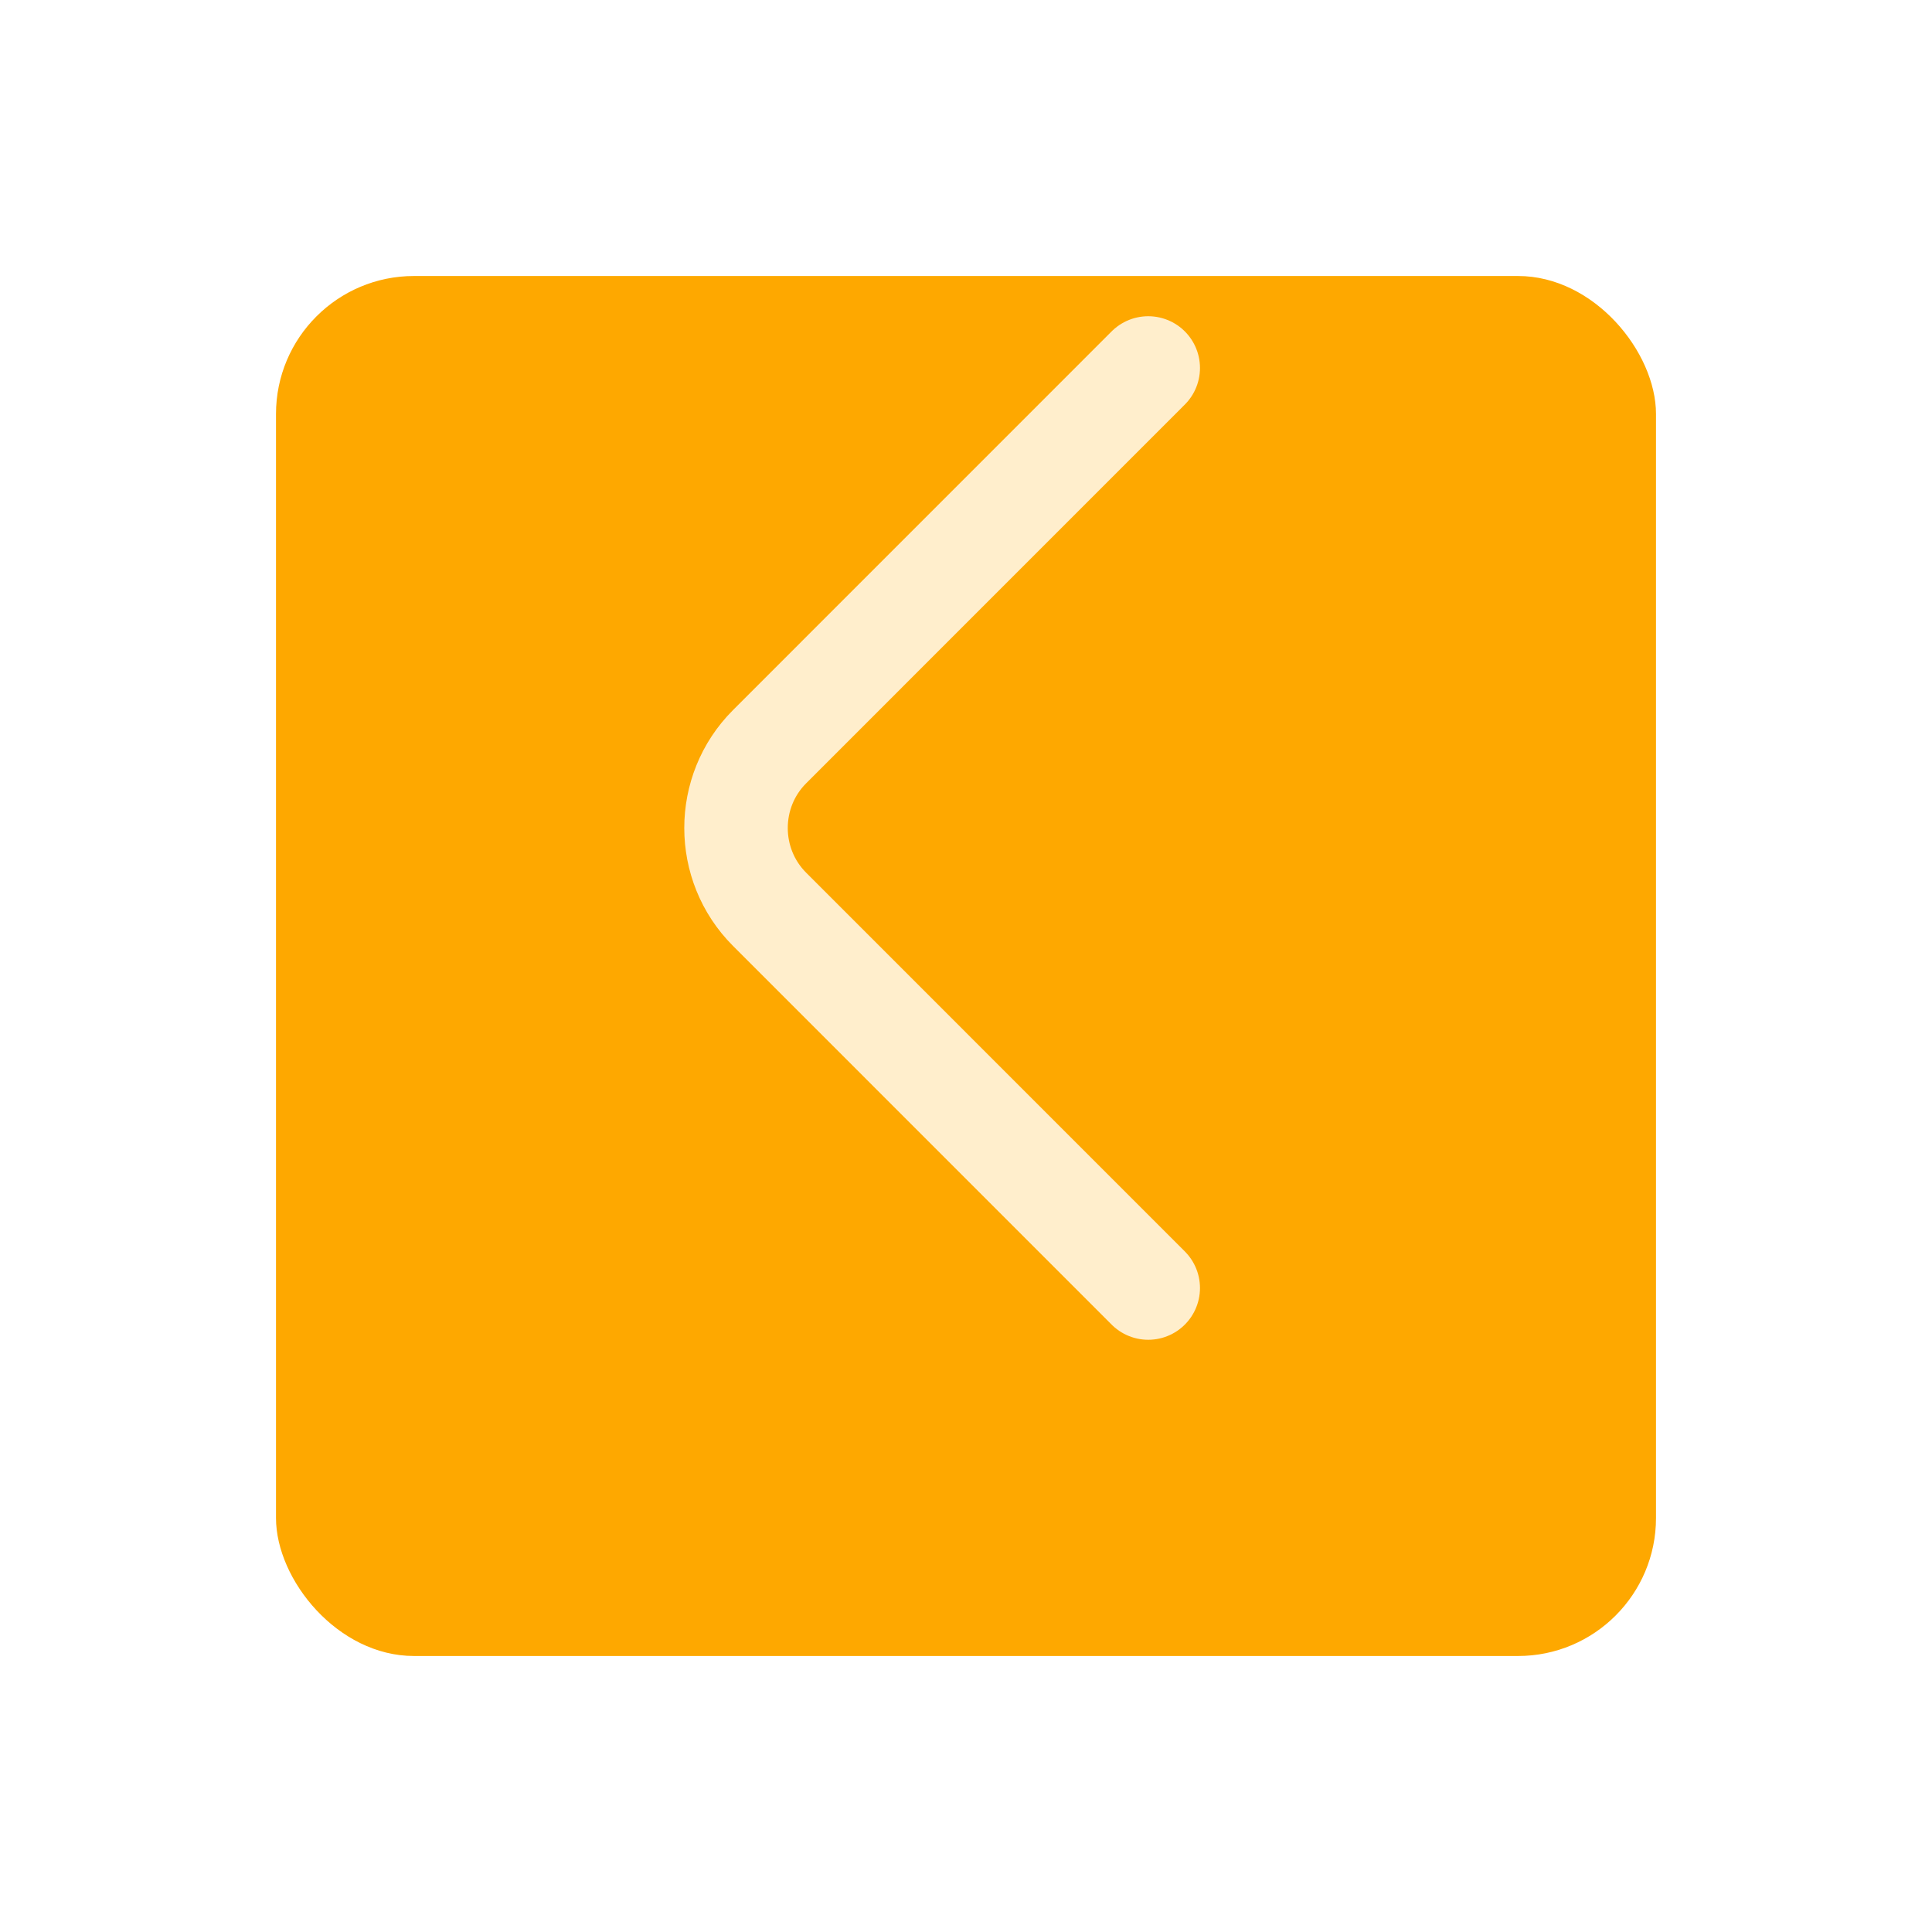 <svg width="28" height="28" viewBox="0 0 28 28" fill="none" xmlns="http://www.w3.org/2000/svg">
<g filter="url(#filter0_d_1668:7749)">
<rect x="4" y="2" width="20" height="20" rx="2" fill="#FEA800"/>
</g>
<path opacity="0.8" d="M16.641 5.333L11.153 10.822C10.505 11.47 10.505 12.53 11.153 13.178L16.641 18.667" stroke="white" stroke-width="1.5" stroke-miterlimit="10" stroke-linecap="round" stroke-linejoin="round"/>
<defs>
<filter id="filter0_d_1668:7749" x="0" y="0" width="28" height="28" filterUnits="userSpaceOnUse" color-interpolation-filters="sRGB">
<feFlood flood-opacity="0" result="BackgroundImageFix"/>
<feColorMatrix in="SourceAlpha" type="matrix" values="0 0 0 0 0 0 0 0 0 0 0 0 0 0 0 0 0 0 127 0" result="hardAlpha"/>
<feOffset dy="2"/>
<feGaussianBlur stdDeviation="2"/>
<feComposite in2="hardAlpha" operator="out"/>
<feColorMatrix type="matrix" values="0 0 0 0 0 0 0 0 0 0 0 0 0 0 0 0 0 0 0.1 0"/>
<feBlend mode="normal" in2="BackgroundImageFix" result="effect1_dropShadow_1668:7749"/>
<feBlend mode="normal" in="SourceGraphic" in2="effect1_dropShadow_1668:7749" result="shape"/>
</filter>
</defs>
</svg>
